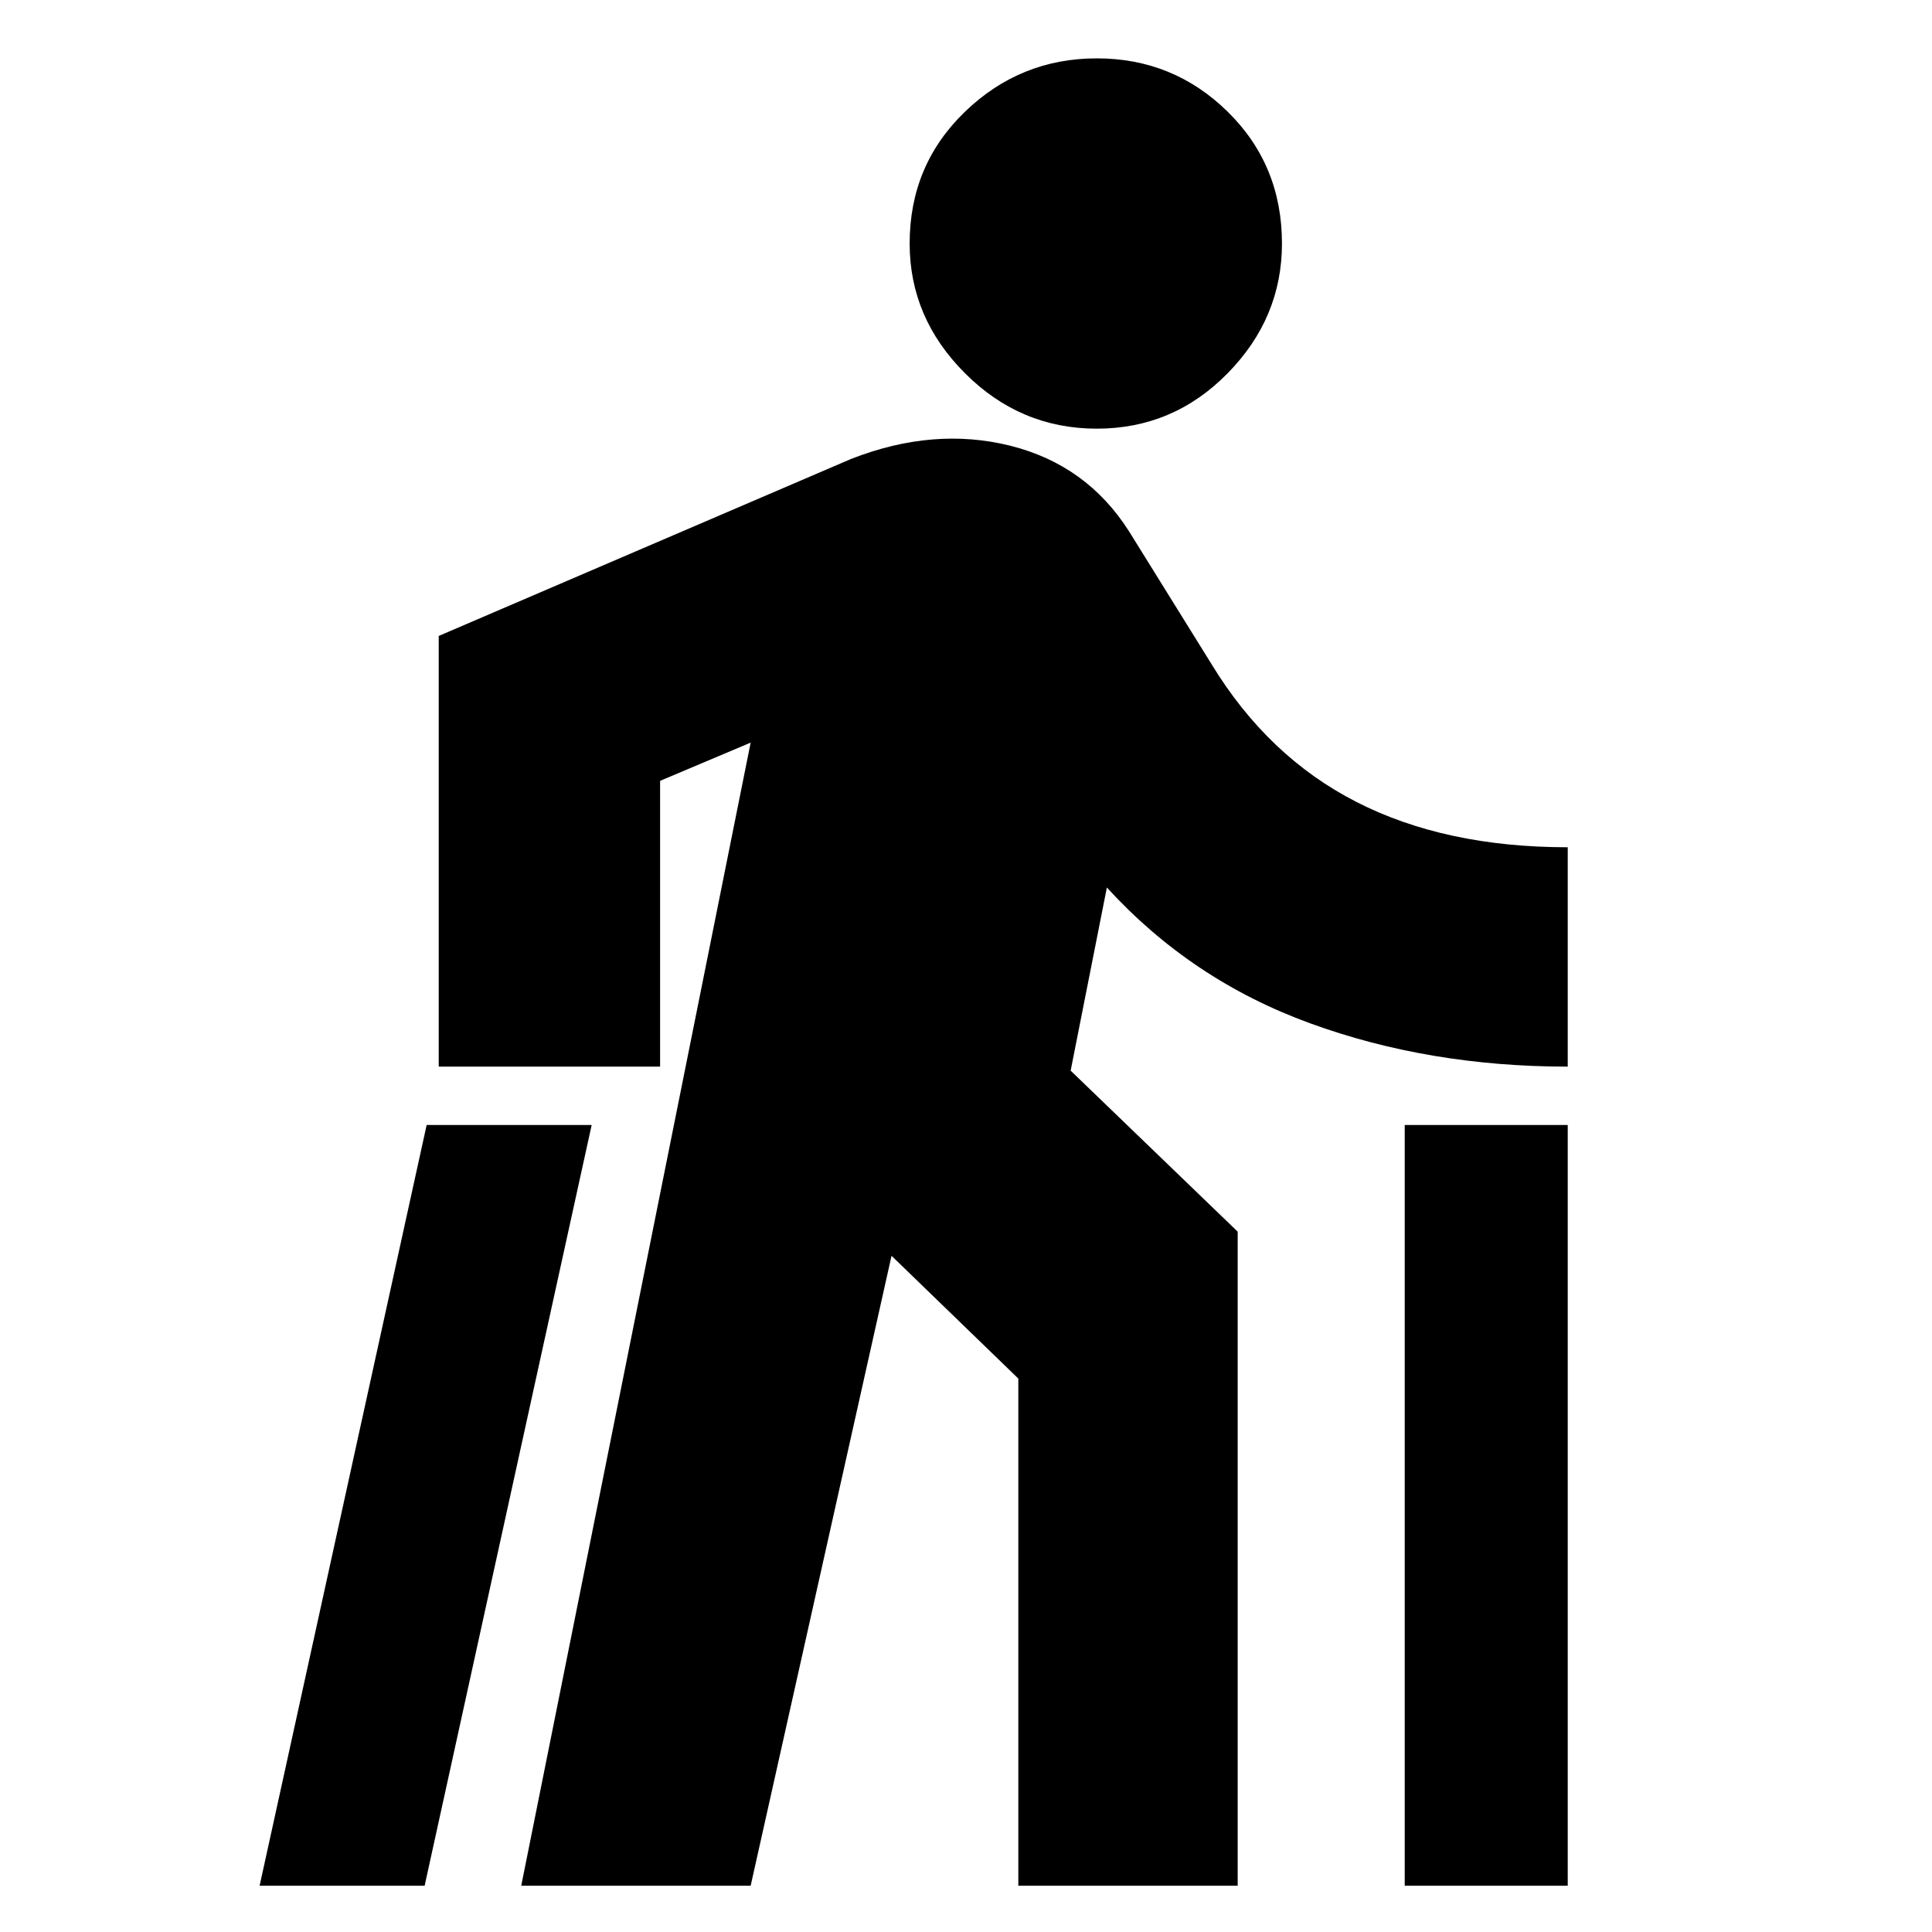 <svg xmlns="http://www.w3.org/2000/svg" height="24" width="24"><path d="M17.45 23.425v-9.45h2.025v9.45Zm-14.225 0 2.075-9.45h2.05l-2.075 9.45Zm10.4-18.1q-.95 0-1.637-.688-.688-.687-.688-1.612 0-.975.688-1.638.687-.662 1.637-.662t1.625.662q.675.663.675 1.638 0 .925-.675 1.612-.675.688-1.625.688Zm-7.15 18.1 2.85-14.2L8.2 9.7v3.55H5.45V7.9l5.125-2.2q1.025-.4 1.975-.163.95.238 1.475 1.063l1.025 1.65q.7 1.15 1.8 1.712 1.1.563 2.625.563v2.725q-1.725 0-3.2-.538-1.475-.537-2.525-1.687L13.3 13.3l2.075 2v8.125H12.65v-6.3L11.075 15.6l-1.75 7.825Z"/></svg>